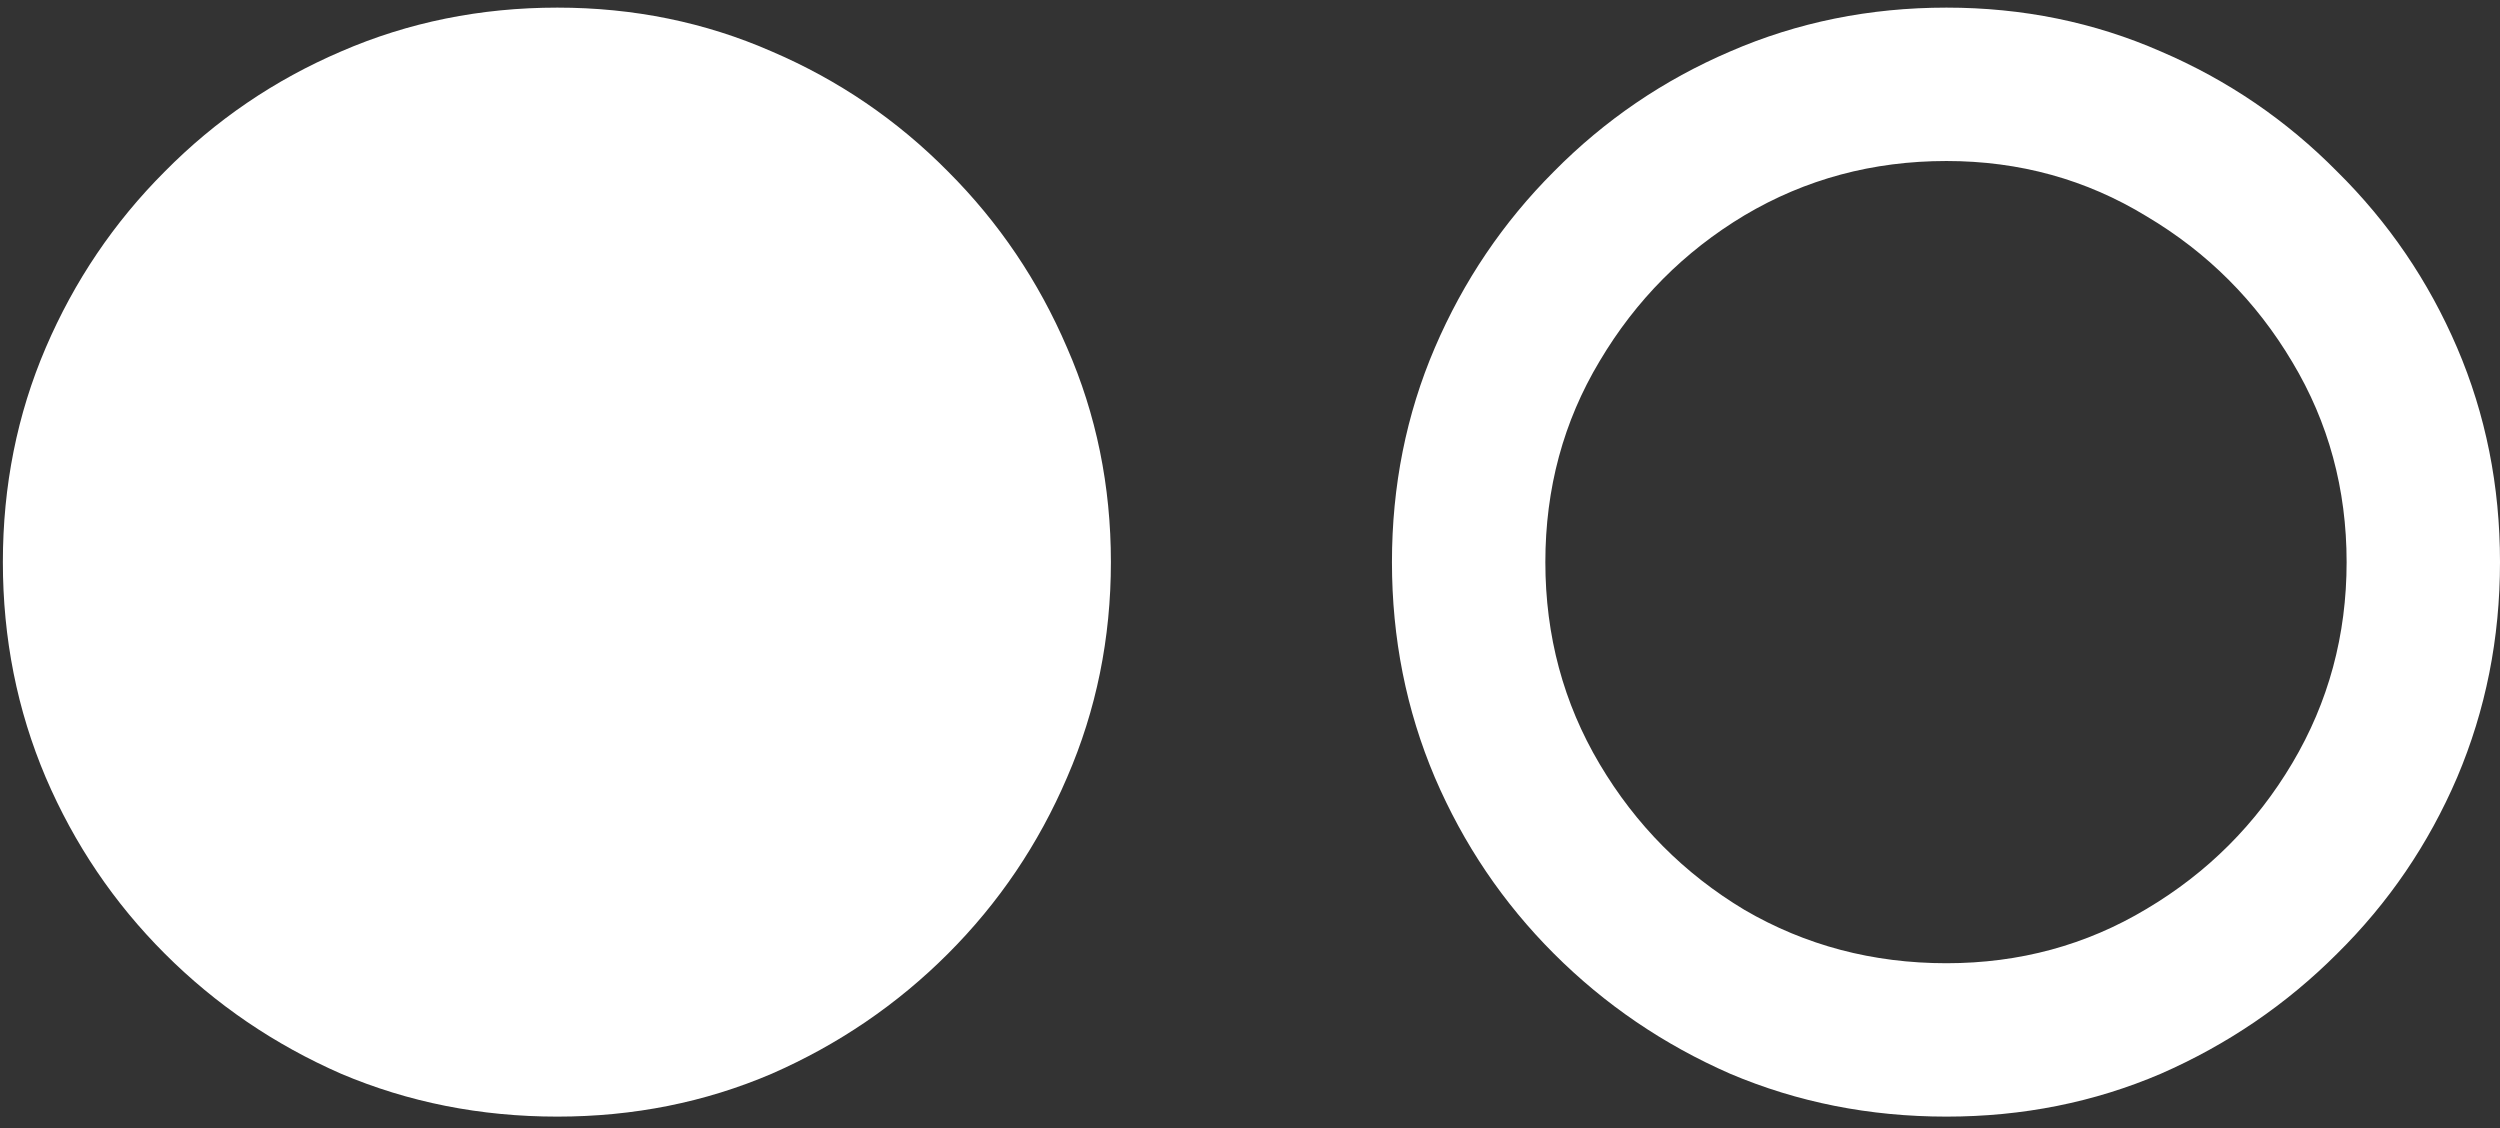 <svg width="164" height="74" viewBox="0 0 164 74" fill="none" xmlns="http://www.w3.org/2000/svg">
<rect x="0" y="0" width="164" height="74" fill="#333333" stroke="none"/>
<path d="M36.562 73.25C41.562 73.25 46.25 72.312 50.625 70.438C55 68.521 58.854 65.896 62.188 62.562C65.521 59.229 68.125 55.375 70 51C71.917 46.583 72.875 41.875 72.875 36.875C72.875 31.875 71.917 27.188 70 22.812C68.125 18.438 65.521 14.583 62.188 11.25C58.854 7.875 55 5.25 50.625 3.375C46.25 1.458 41.562 0.5 36.562 0.5C31.521 0.5 26.792 1.458 22.375 3.375C18 5.25 14.146 7.875 10.812 11.25C7.479 14.583 4.875 18.438 3 22.812C1.125 27.188 0.188 31.875 0.188 36.875C0.188 41.875 1.125 46.583 3 51C4.875 55.375 7.479 59.229 10.812 62.562C14.146 65.896 18 68.521 22.375 70.438C26.792 72.312 31.521 73.25 36.562 73.25ZM127.688 73.25C132.688 73.25 137.375 72.312 141.75 70.438C146.125 68.521 149.979 65.896 153.312 62.562C156.688 59.229 159.312 55.375 161.188 51C163.062 46.583 164 41.875 164 36.875C164 31.875 163.062 27.188 161.188 22.812C159.312 18.438 156.688 14.583 153.312 11.25C149.979 7.875 146.125 5.25 141.75 3.375C137.375 1.458 132.688 0.5 127.688 0.5C122.646 0.5 117.917 1.458 113.5 3.375C109.125 5.25 105.271 7.875 101.938 11.25C98.604 14.583 96 18.438 94.125 22.812C92.25 27.188 91.312 31.875 91.312 36.875C91.312 41.875 92.25 46.583 94.125 51C96 55.375 98.604 59.229 101.938 62.562C105.271 65.896 109.125 68.521 113.5 70.438C117.917 72.312 122.646 73.25 127.688 73.25ZM127.688 63.188C122.854 63.188 118.438 62.021 114.438 59.688C110.479 57.312 107.312 54.125 104.938 50.125C102.562 46.125 101.375 41.708 101.375 36.875C101.375 32.042 102.562 27.646 104.938 23.688C107.312 19.688 110.479 16.5 114.438 14.125C118.438 11.75 122.854 10.562 127.688 10.562C132.479 10.562 136.854 11.771 140.812 14.188C144.812 16.562 148 19.75 150.375 23.75C152.75 27.708 153.938 32.083 153.938 36.875C153.938 41.667 152.75 46.062 150.375 50.062C148 54.062 144.812 57.25 140.812 59.625C136.854 62 132.479 63.188 127.688 63.188Z" fill="white"/>
</svg>
